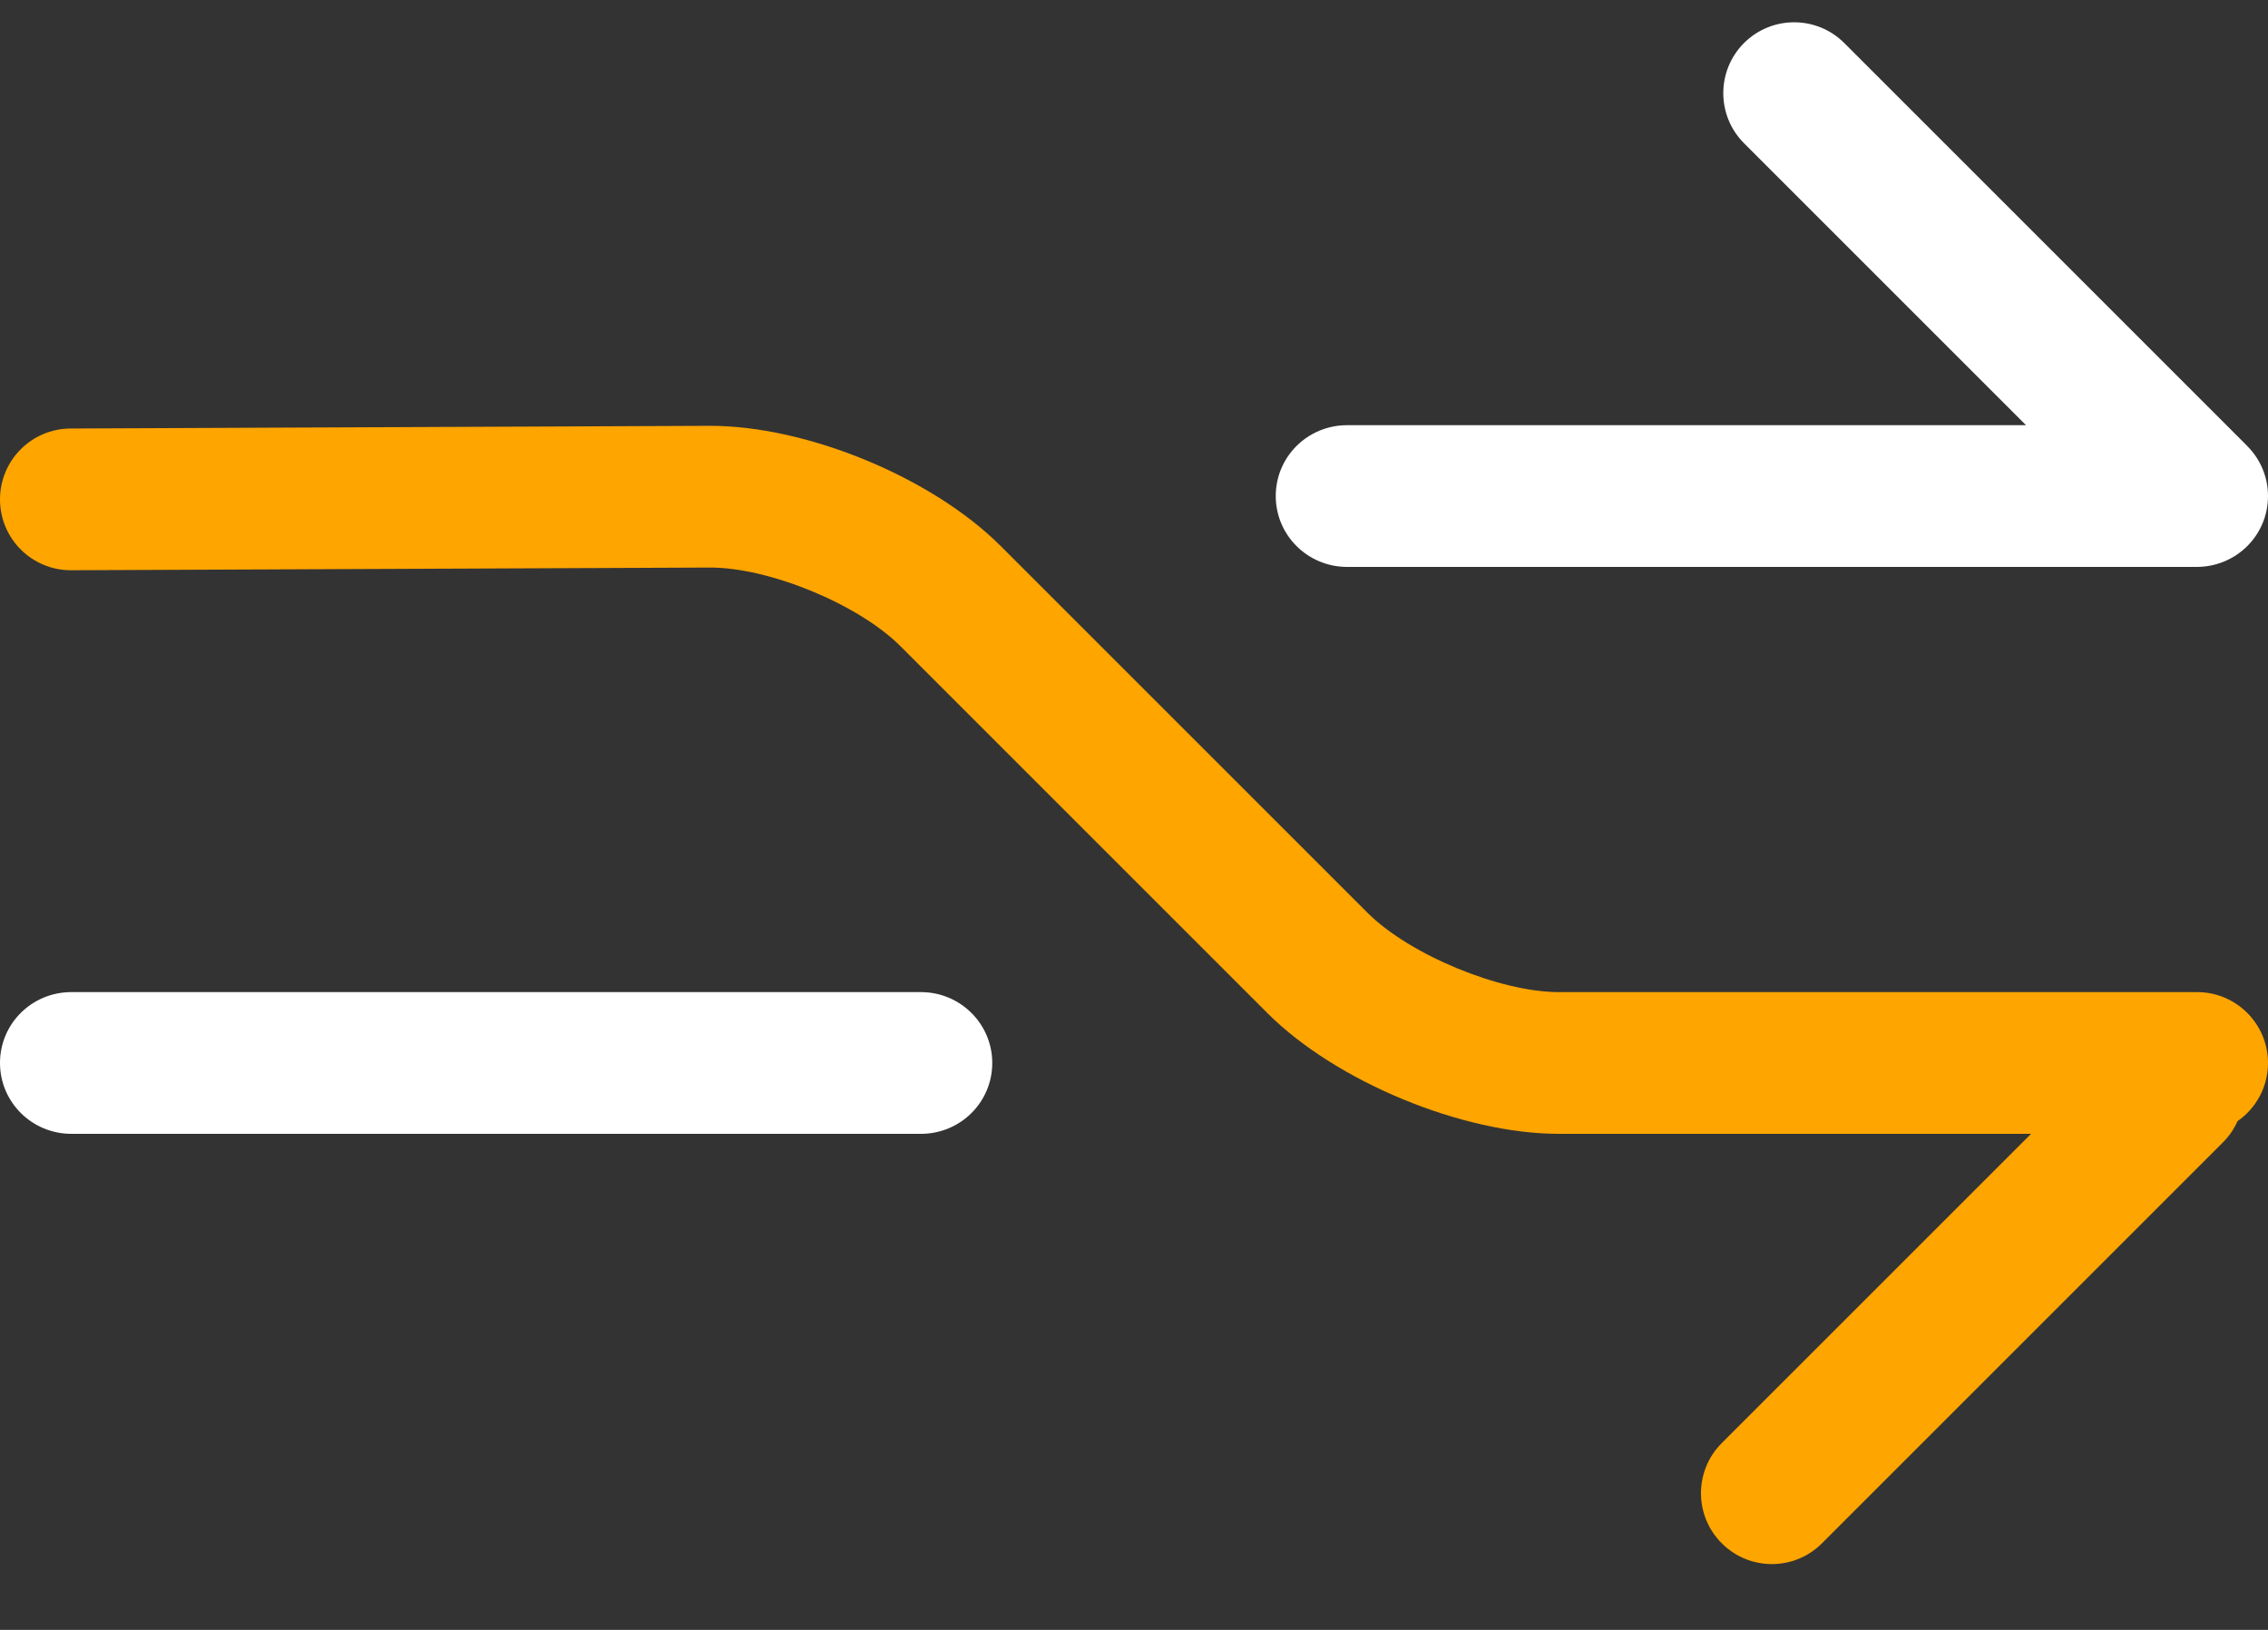 <?xml version="1.0" encoding="UTF-8" standalone="no"?>
<svg width="32px" height="23px" viewBox="0 0 32 23" version="1.1" xmlns="http://www.w3.org/2000/svg" xmlns:xlink="http://www.w3.org/1999/xlink">
    <rect x="0" y="0" width="32" height="23" fill="#333333" stroke="none"/>
    <!-- Generator: Sketch 44.1 (41455) - http://www.bohemiancoding.com/sketch -->
    <title>redirect</title>
    <desc>Created with Sketch.</desc>
    <defs></defs>
    <g id="Page-2-Copy" stroke="none" stroke-width="1" fill="none" fill-rule="evenodd">
        <g id="255" stroke="#979797" transform="translate(0, -5)">
            <path d="M31.713,11.3 C31.89,11.48 32,11.727 32,12 C32,12.556 31.549,13 30.993,13 L19.007,13 C18.45,13 18,12.552 18,12 C18,11.444 18.451,11 19.007,11 L28.586,11 L24.607,7.021 C24.217,6.631 24.217,5.998 24.607,5.607 C24.998,5.217 25.631,5.217 26.021,5.607 L31.678,11.264 C31.69,11.276 31.701,11.288 31.713,11.3 L31.713,11.3 L31.713,11.3 Z M1.007,19 C0.451,19 0,19.444 0,20 L0,20 C0,20.552 0.45,21 1.007,21 L12.993,21 C13.549,21 14,20.556 14,20 L14,20 C14,19.448 13.55,19 12.993,19 L1.007,19 L1.007,19 Z" id="Rectangle-1187" stroke="none" fill="white" fill-rule="evenodd"></path>
            <path d="M31.364,21.121 L25.707,26.778 C25.317,27.169 24.683,27.169 24.293,26.778 C23.902,26.388 23.902,25.754 24.293,25.364 L28.657,21 L21.992,21 C20.632,21 18.846,20.261 17.881,19.295 L12.705,14.119 C12.111,13.525 10.848,13.005 10.012,13.009 L1.004,13.047 C0.452,13.049 0.002,12.604 9.17430937e-06,12.051 C-0.002,11.499 0.443,11.049 0.996,11.047 L10.004,11.009 C11.373,11.003 13.148,11.734 14.119,12.705 L19.295,17.881 C19.885,18.471 21.162,19 21.992,19 L31,19 C31.552,19 32,19.448 32,20 C32,20.34 31.83,20.641 31.57,20.821 C31.522,20.93 31.453,21.032 31.364,21.121 Z" id="Rectangle-365" stroke="none" fill="orange" fill-rule="nonzero"></path>
        </g>
    </g>
</svg>